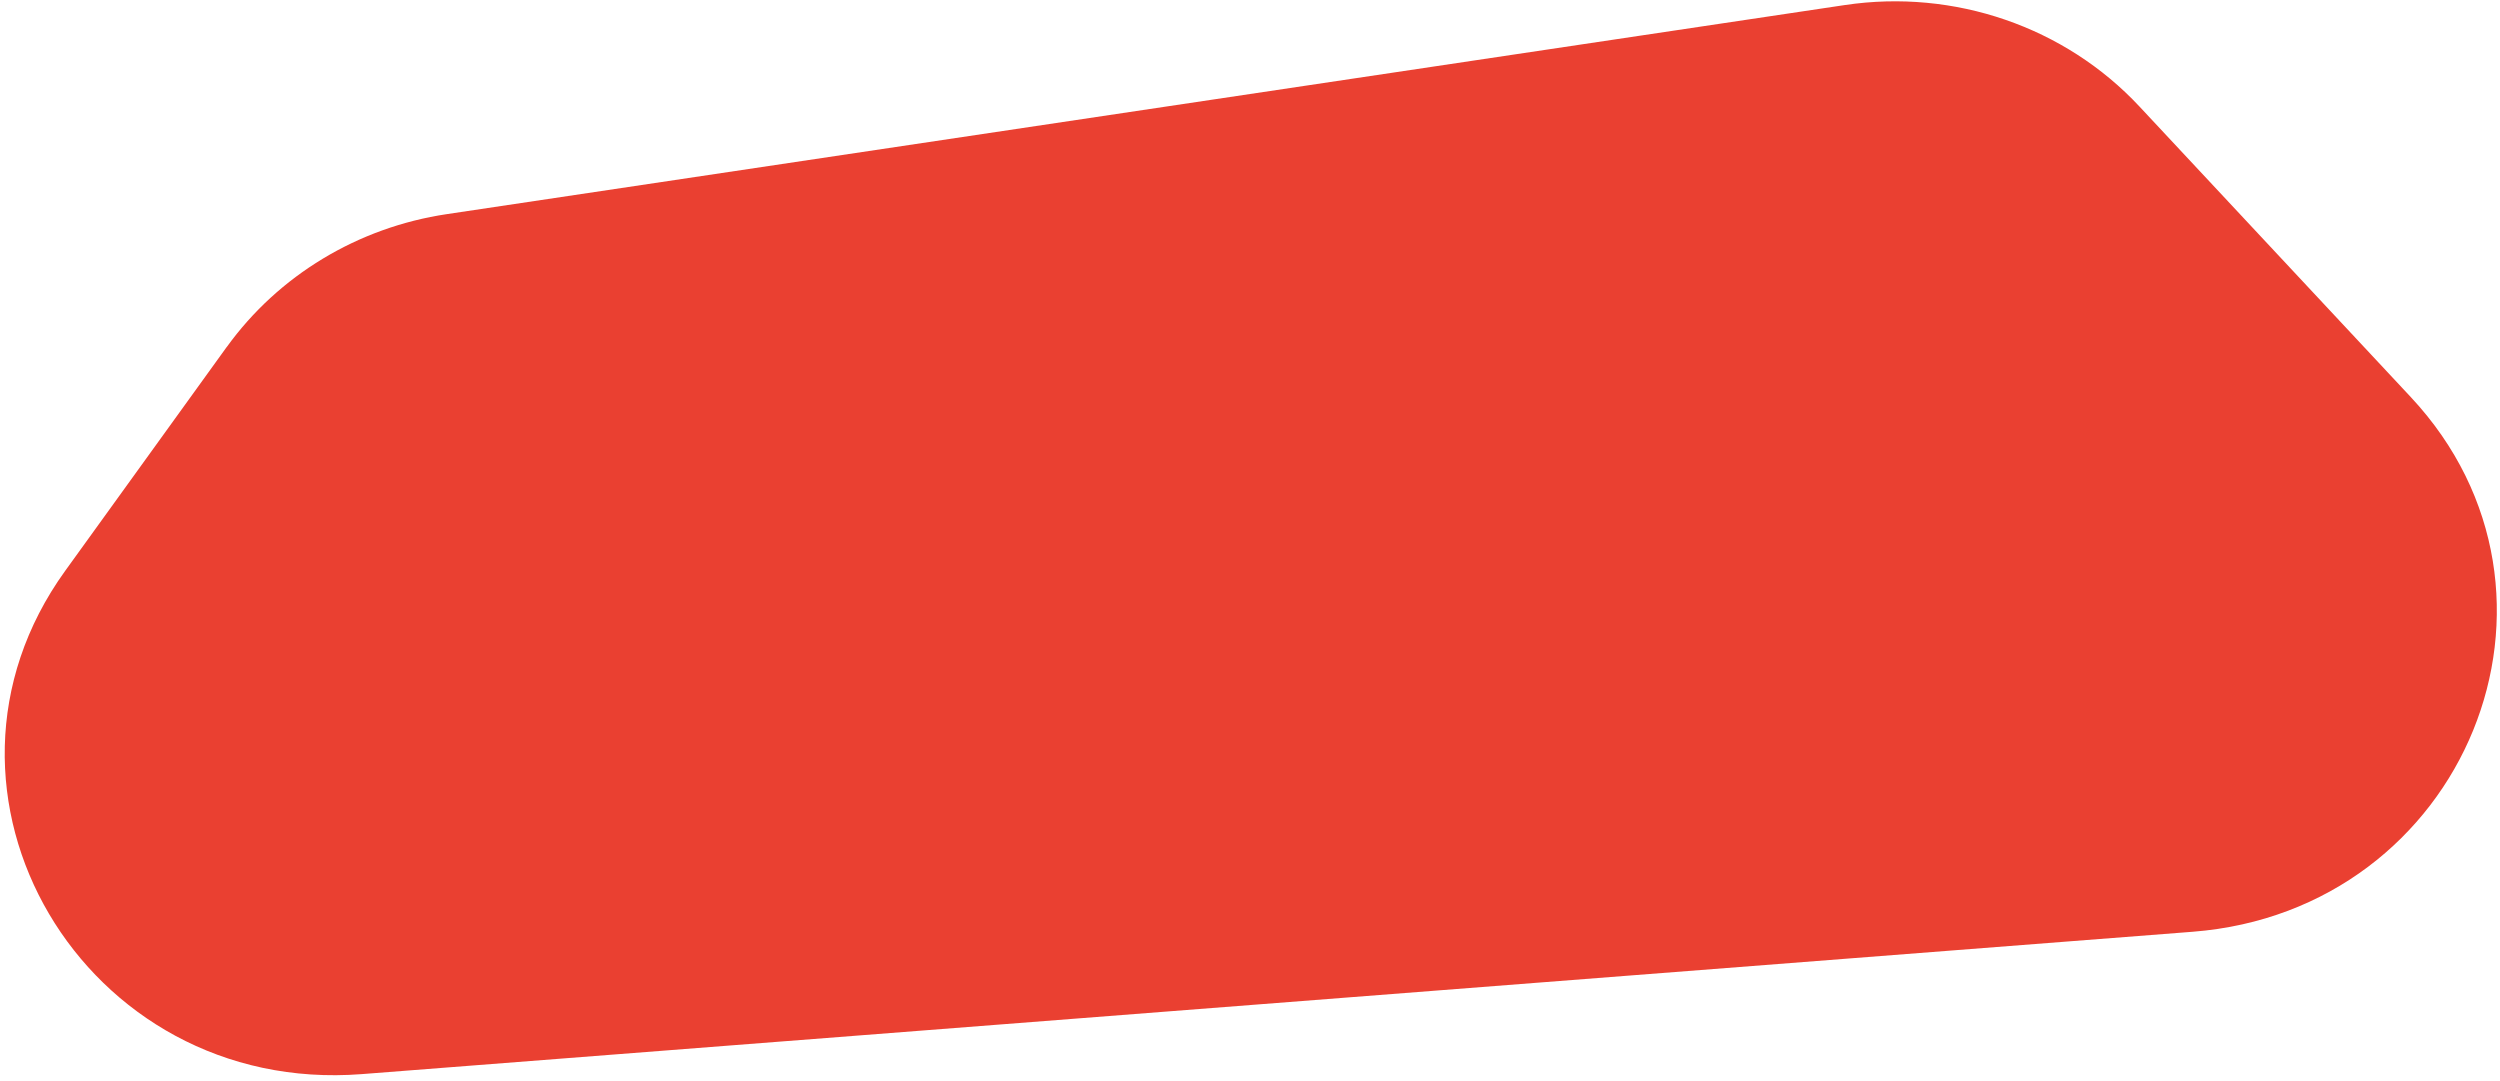 <svg width="303" height="131" viewBox="0 0 303 131" fill="none" xmlns="http://www.w3.org/2000/svg">
<g style="mix-blend-mode:multiply" filter="url(#filter0_n_1_68)">
<path d="M27.483 42.048L7.904 69.181C-11.518 96.091 10.112 132.807 43.849 130.183L265.757 112.929C298.852 110.353 314.494 72.005 292.188 48.127L259.299 12.907C250.28 3.244 236.862 -1.372 223.592 0.612L54.154 25.953C43.38 27.561 33.751 33.377 27.491 42.048H27.483Z" fill="#EA4031"/>
</g>
<defs>
<filter id="filter0_n_1_68" x="0.571" y="0.159" width="302.044" height="130.157" filterUnits="userSpaceOnUse" color-interpolation-filters="sRGB">
<feFlood flood-opacity="0" result="BackgroundImageFix"/>
<feBlend mode="normal" in="SourceGraphic" in2="BackgroundImageFix" result="shape"/>
<feTurbulence type="fractalNoise" baseFrequency="0.667 0.667" stitchTiles="stitch" numOctaves="3" result="noise" seed="3236" />
<feColorMatrix in="noise" type="luminanceToAlpha" result="alphaNoise" />
<feComponentTransfer in="alphaNoise" result="coloredNoise1">
<feFuncA type="discrete" tableValues="0 0 0 0 0 0 0 0 0 0 0 0 1 1 1 1 1 1 1 1 1 1 1 1 1 1 1 1 1 1 1 1 1 1 1 1 1 1 0 0 0 0 0 0 0 0 0 0 0 0 0 0 0 0 0 0 0 0 0 0 0 0 0 0 0 0 0 0 0 0 0 0 0 0 0 0 0 0 0 0 0 0 0 0 0 0 0 0 0 0 0 0 0 0 0 0 0 0 0 0 "/>
</feComponentTransfer>
<feComposite operator="in" in2="shape" in="coloredNoise1" result="noise1Clipped" />
<feFlood flood-color="rgba(0, 0, 0, 0.5)" result="color1Flood" />
<feComposite operator="in" in2="noise1Clipped" in="color1Flood" result="color1" />
<feMerge result="effect1_noise_1_68">
<feMergeNode in="shape" />
<feMergeNode in="color1" />
</feMerge>
</filter>
</defs>
</svg>
